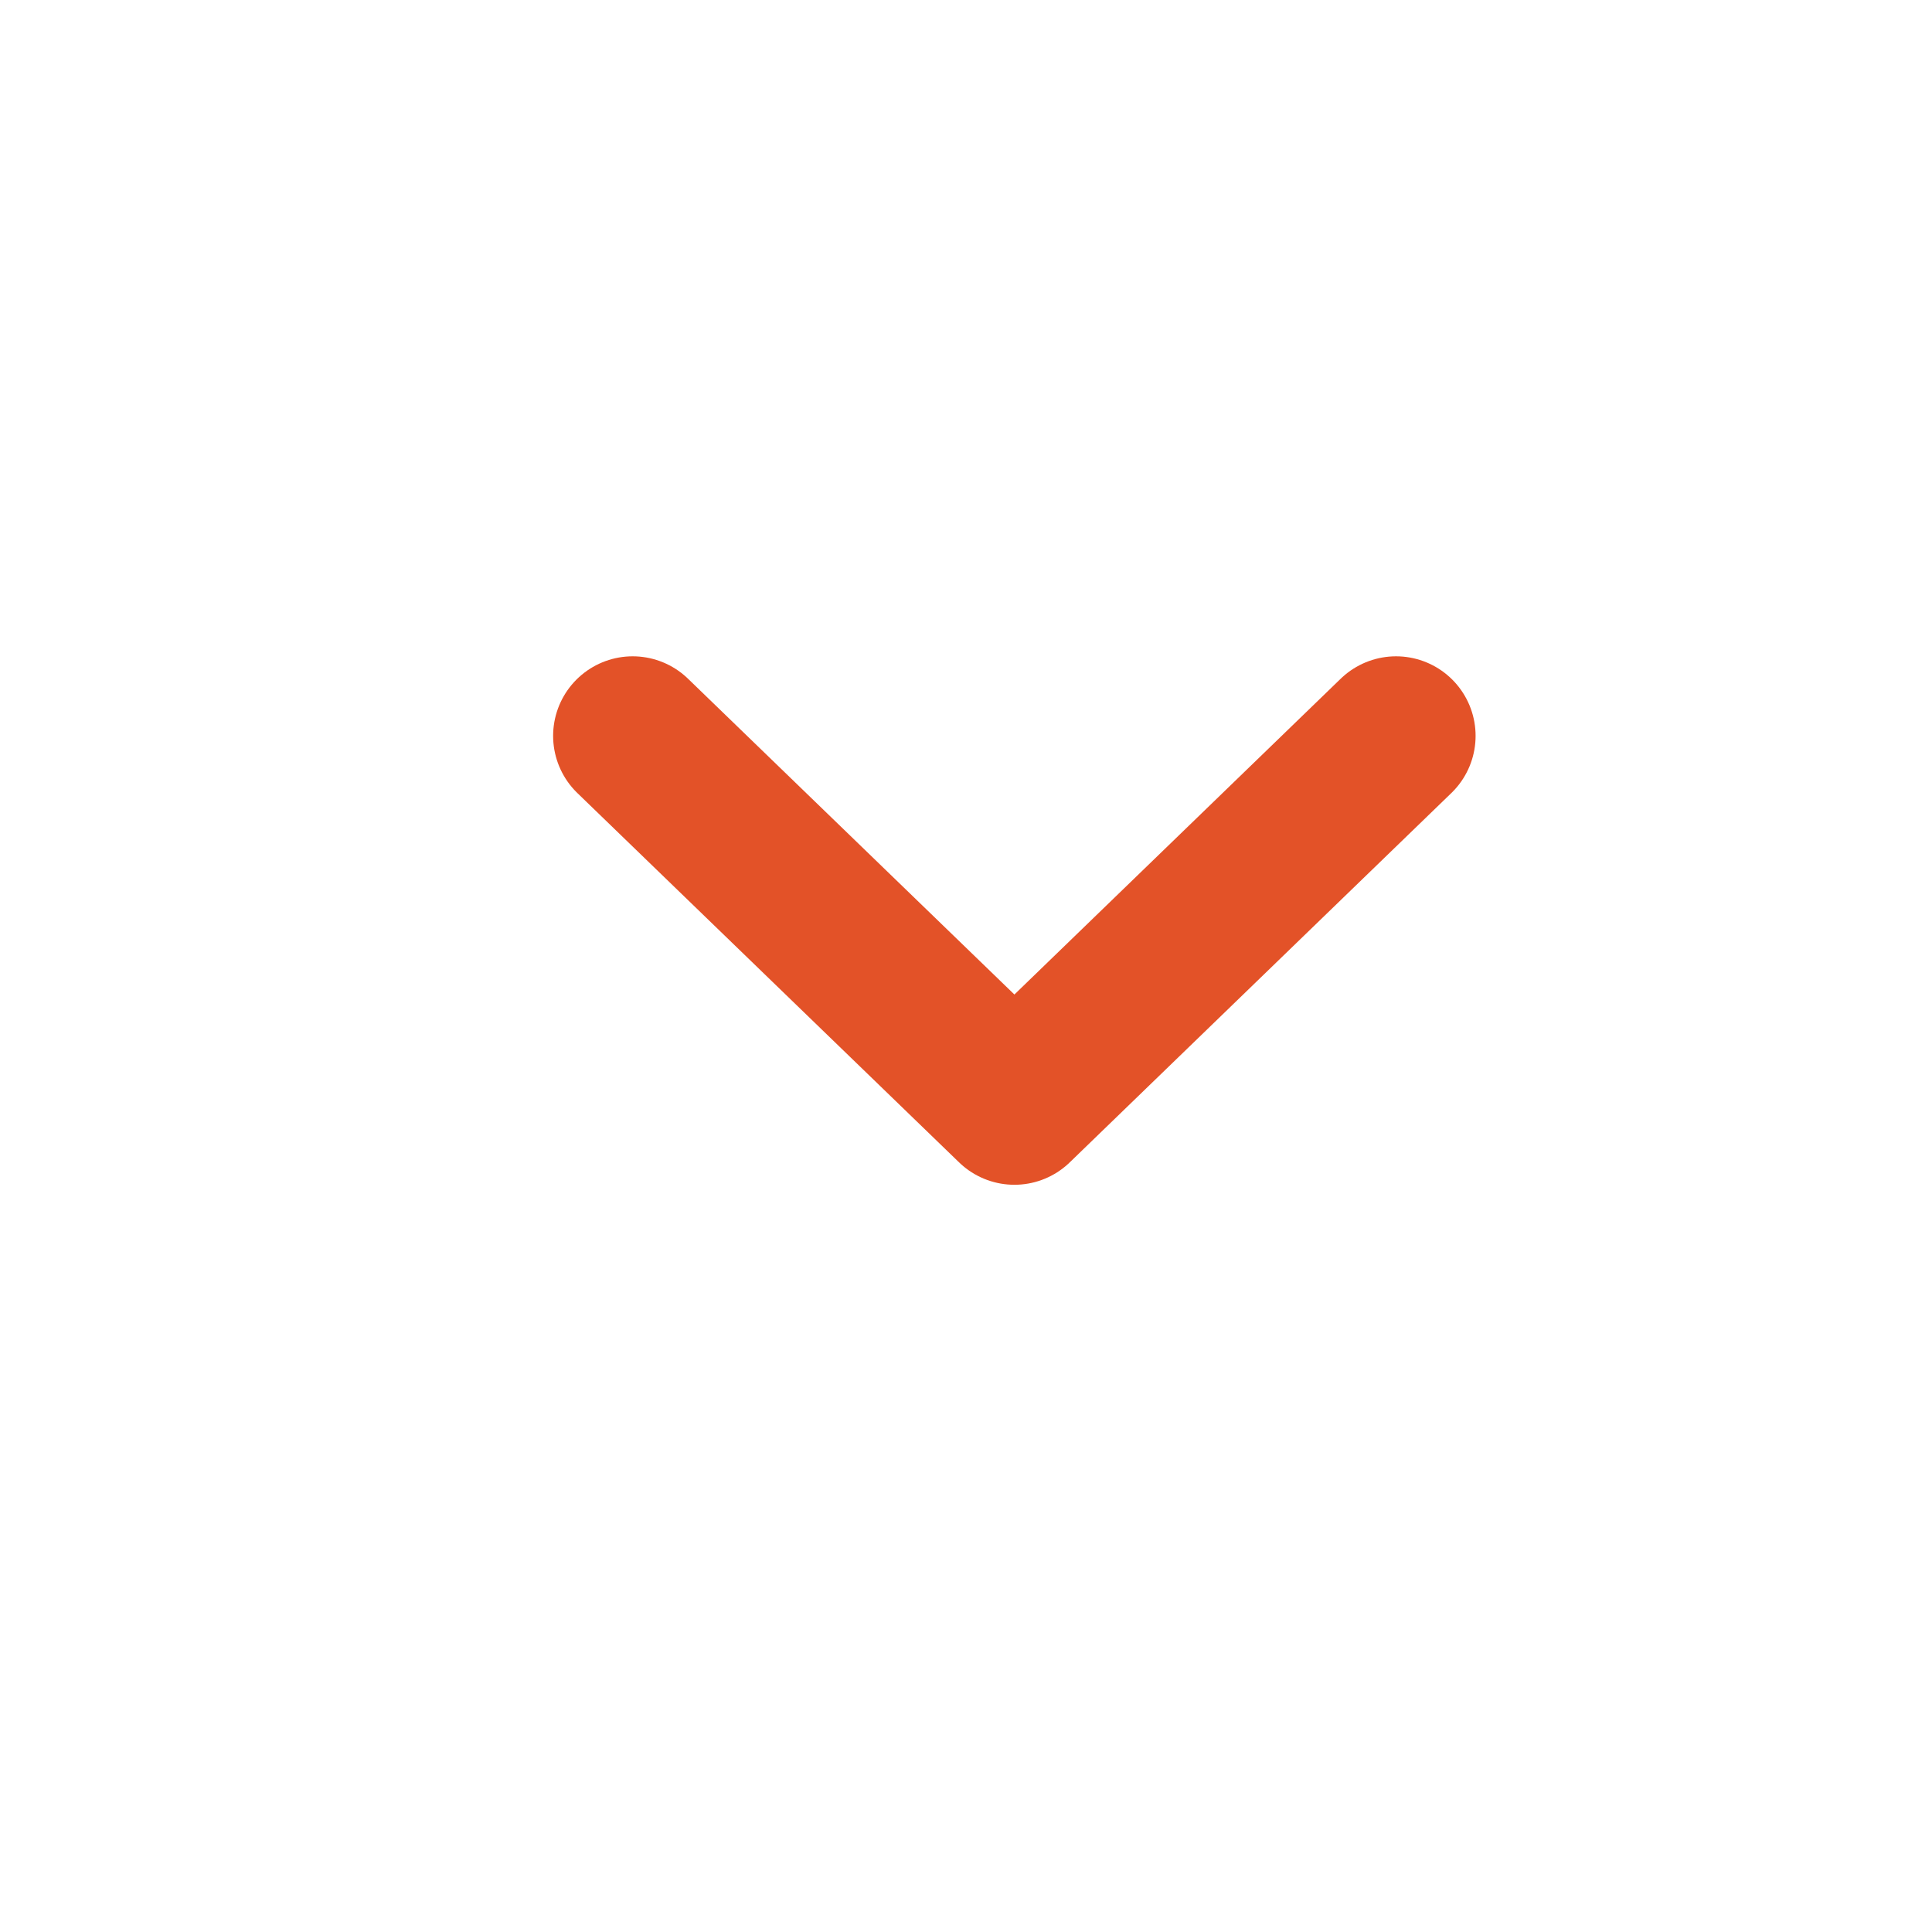 <svg width="17" height="17" viewBox="0 0 17 17" fill="none" xmlns="http://www.w3.org/2000/svg">
<g id="iconamoon:arrow-up-2-light">
<path id="Vector" d="M5.567 6.475L8.926 9.725L12.284 6.475" stroke="#E35228" stroke-width="1.4" stroke-linecap="round" stroke-linejoin="round"/>
</g>
</svg>
